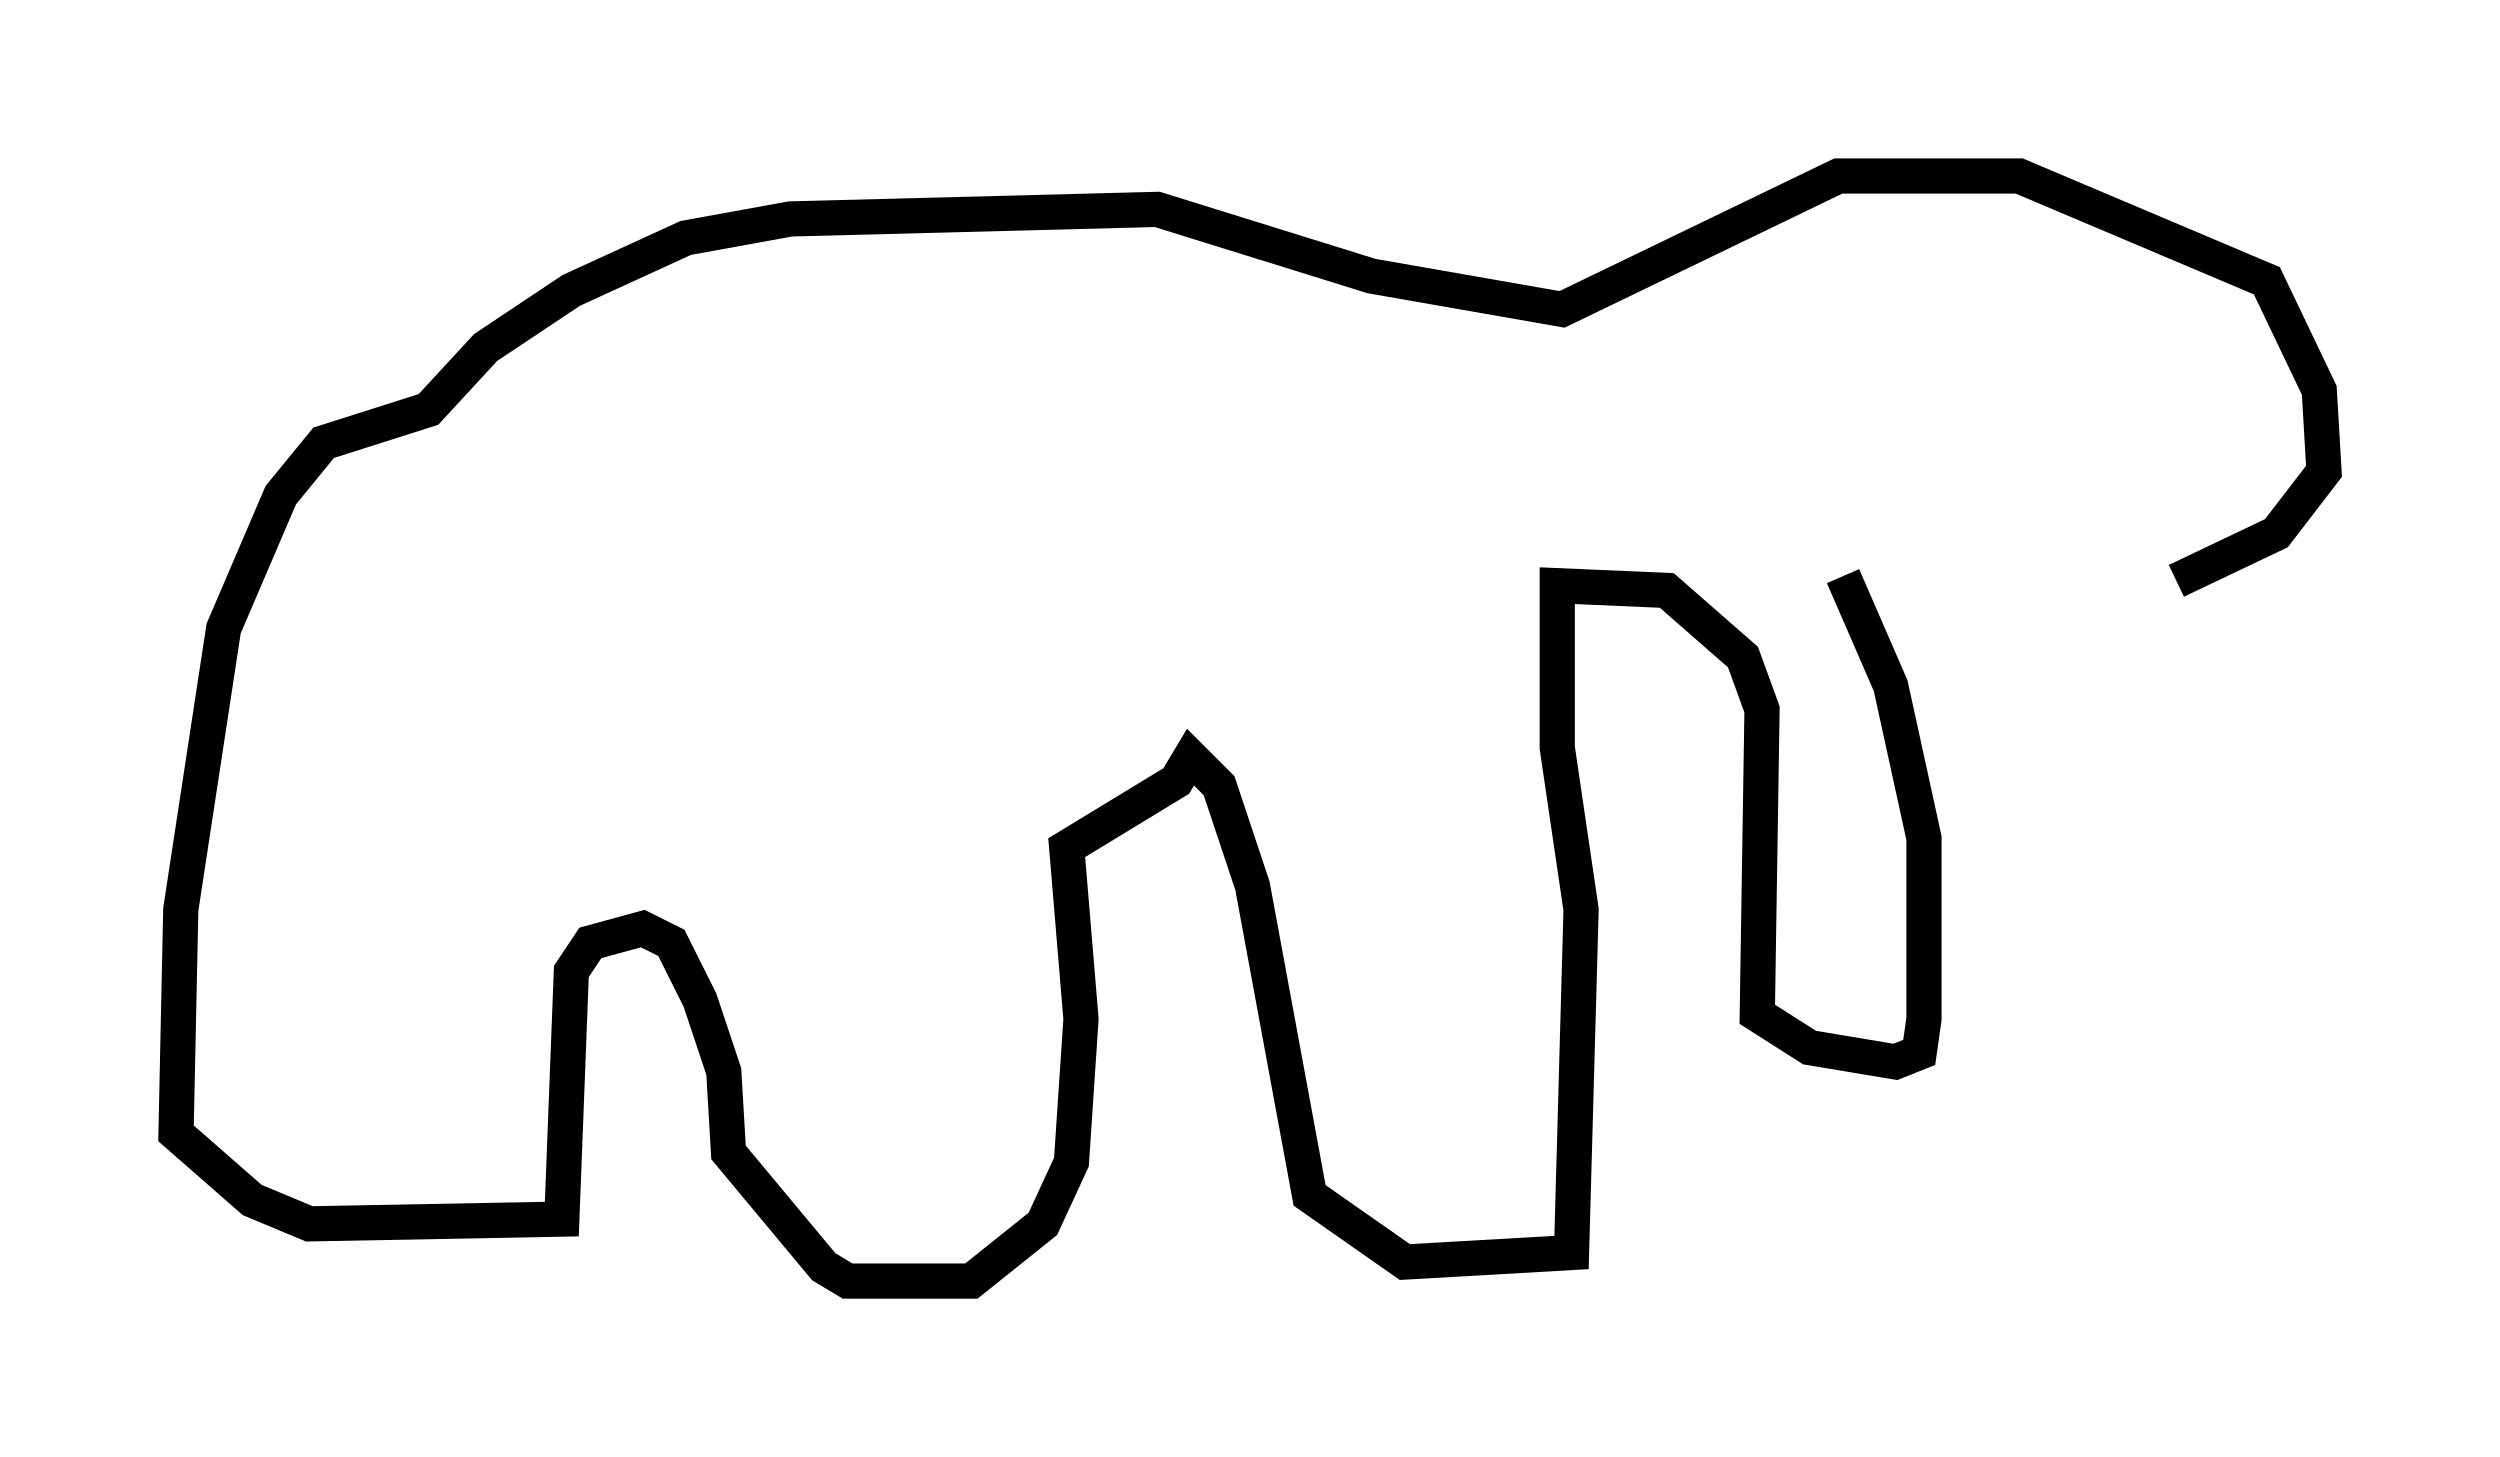 <?xml version="1.0" encoding="utf-8" ?>
<svg baseProfile="full" height="41.393" version="1.1" width="71.028" xmlns="http://www.w3.org/2000/svg" xmlns:ev="http://www.w3.org/2001/xml-events" xmlns:xlink="http://www.w3.org/1999/xlink"><defs /><rect fill="white" height="41.393" width="71.028" x="0" y="0" /><path d="M57.232, 17.043 m4.601, -0.541 l2.842, -1.353 1.353, -1.759 l-0.135, -2.3 -1.488, -3.112 l-7.036, -2.977 -5.142, 0.0 l-7.848, 3.789 -5.413, -0.947 l-6.089, -1.894 -10.419, 0.271 l-2.977, 0.541 -3.248, 1.488 l-2.436, 1.624 -1.624, 1.759 l-2.977, 0.947 -1.218, 1.488 l-1.624, 3.789 -1.218, 7.984 l-0.135, 6.36 2.165, 1.894 l1.624, 0.677 7.172, -0.135 l0.271, -7.036 0.541, -0.812 l1.488, -0.406 0.812, 0.406 l0.812, 1.624 0.677, 2.03 l0.135, 2.3 2.706, 3.248 l0.677, 0.406 3.518, 0.0 l2.03, -1.624 0.812, -1.759 l0.271, -4.059 -0.406, -4.871 l3.112, -1.894 0.406, -0.677 l0.812, 0.812 0.947, 2.842 l1.624, 8.796 2.706, 1.894 l4.736, -0.271 0.271, -9.743 l-0.677, -4.601 0.0, -4.601 l3.112, 0.135 2.165, 1.894 l0.541, 1.488 -0.135, 8.66 l1.488, 0.947 2.436, 0.406 l0.677, -0.271 0.135, -0.947 l0.0, -5.142 -0.947, -4.33 l-1.353, -3.112 " fill="none" stroke="black" stroke-width="1" /></svg>